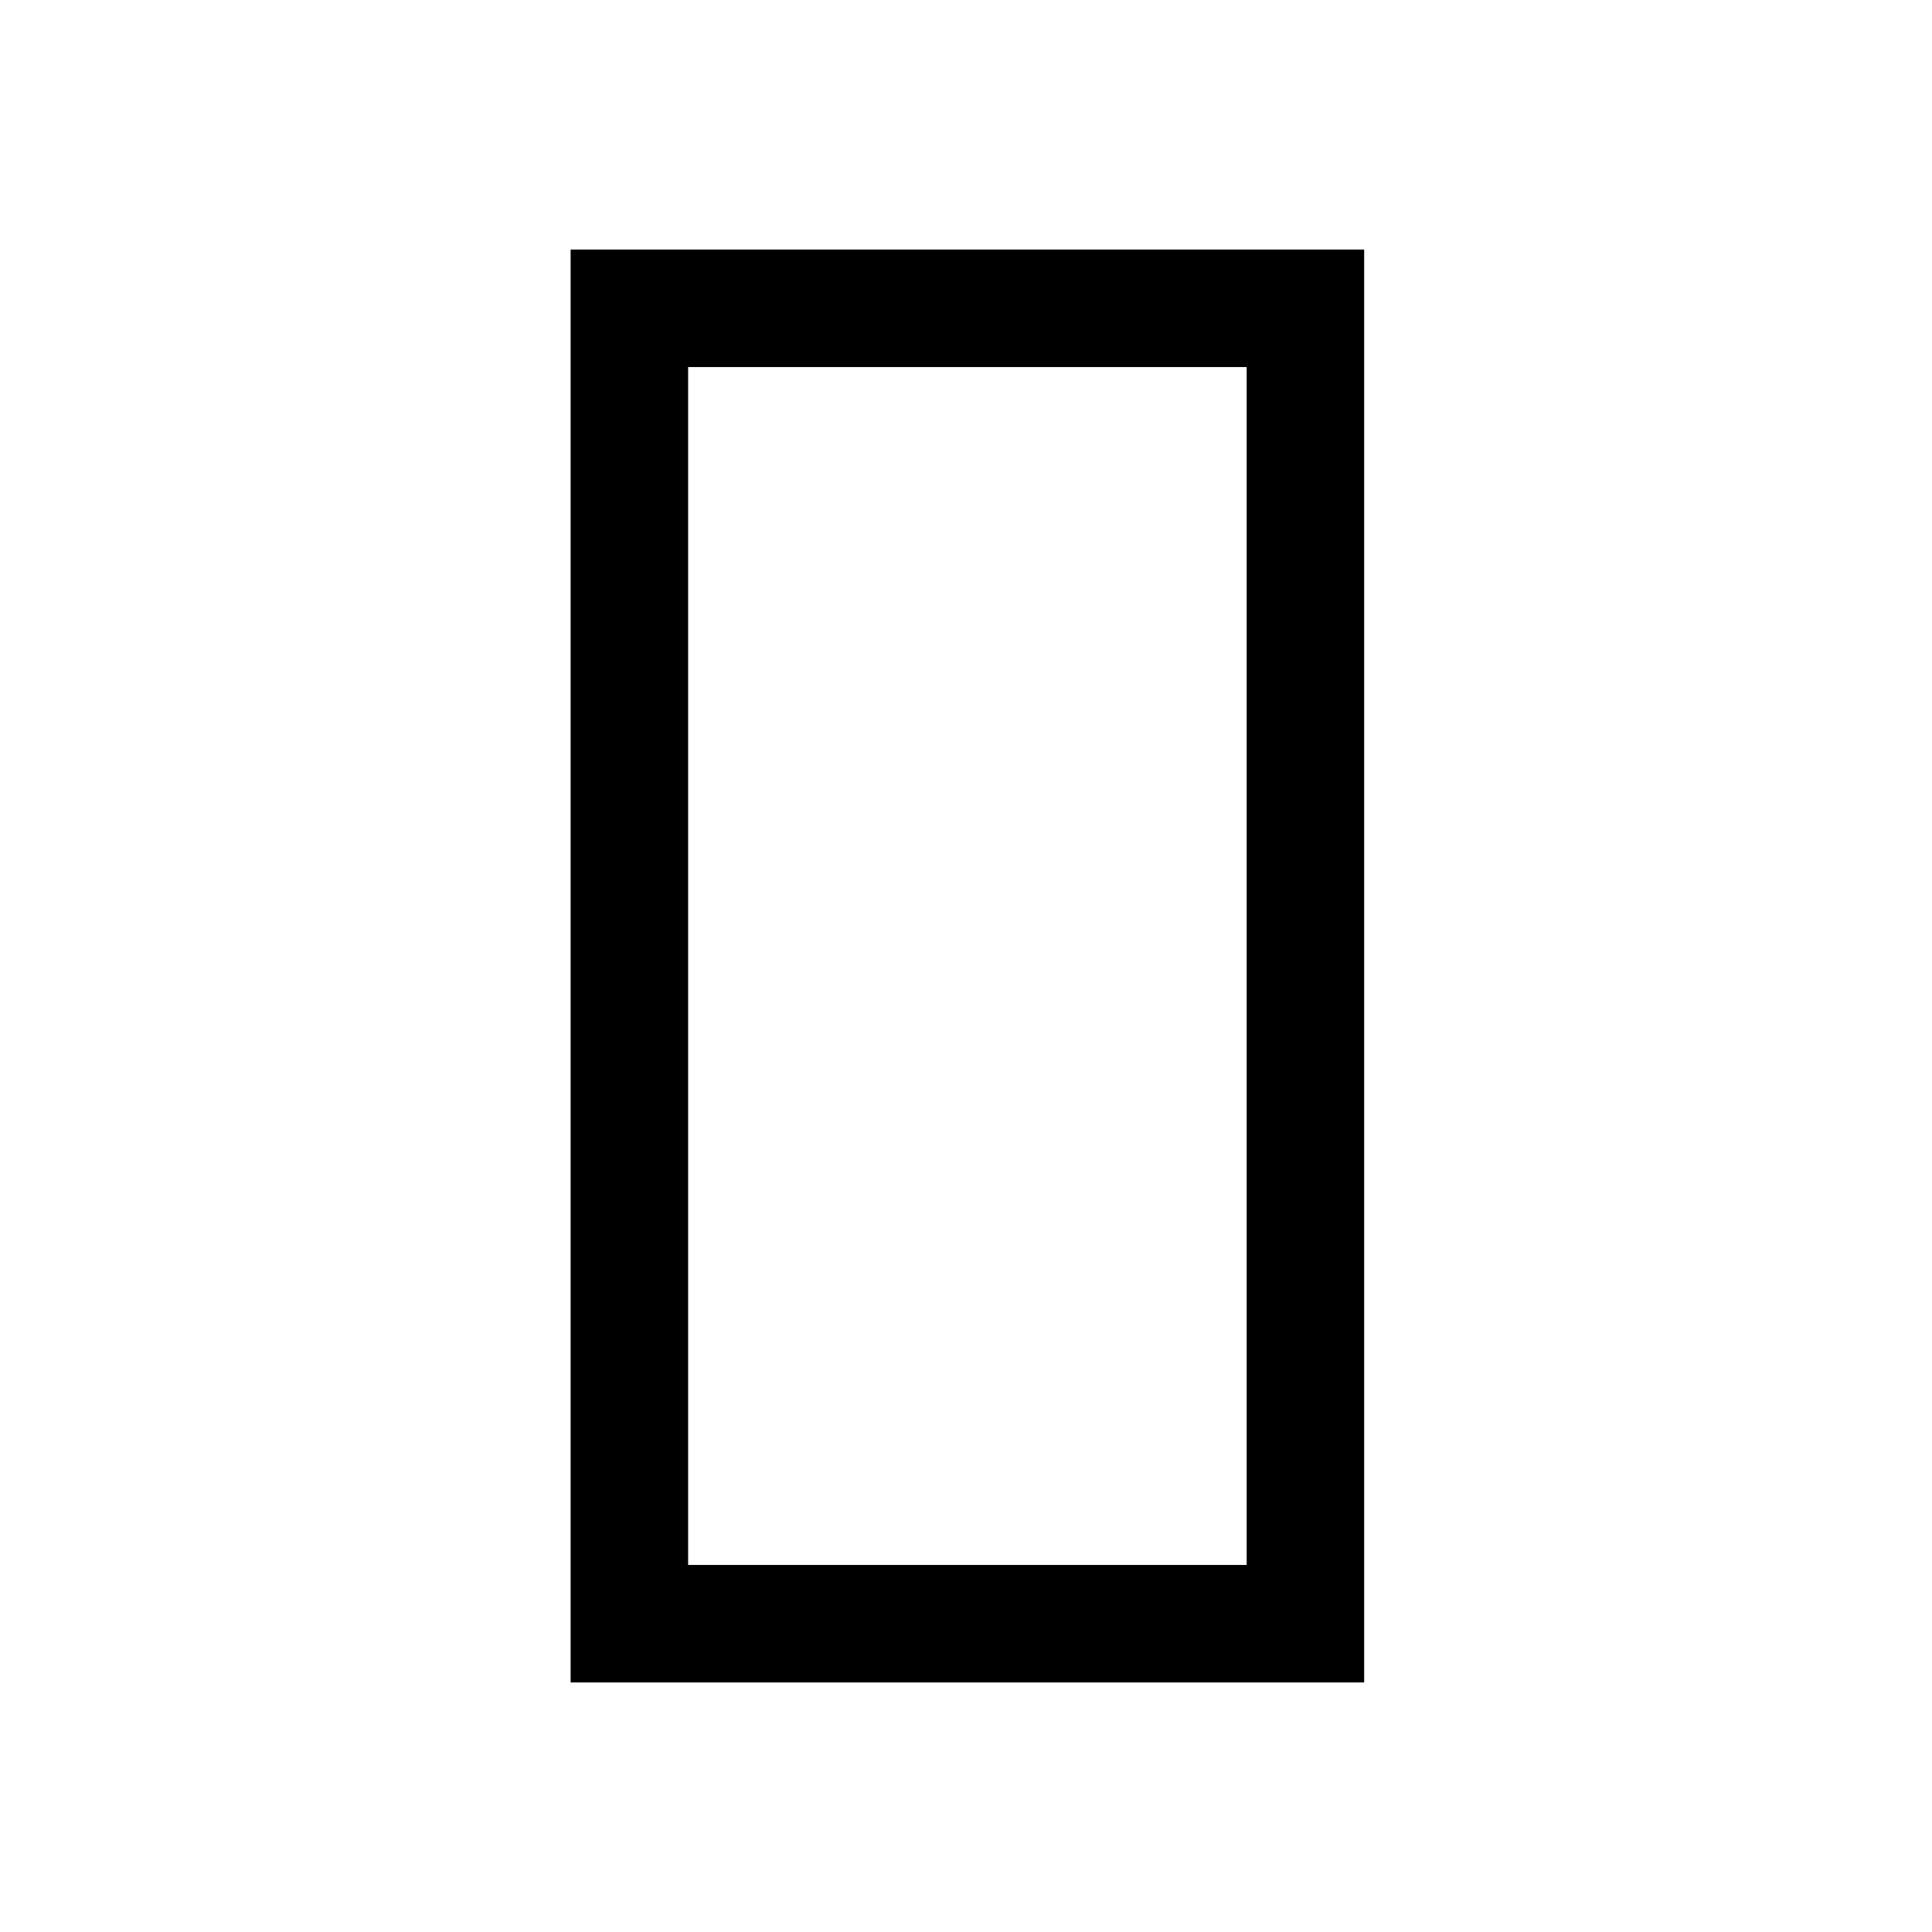 <svg xmlns="http://www.w3.org/2000/svg" height="48" viewBox="0 -960 960 960" width="48"><path d="M283.54-124.001v-711.998h394.305v711.998H283.54Zm58.384-653.614v595.23h277.537v-595.23H341.924Zm0 595.23v-595.23 595.23Z"/></svg>